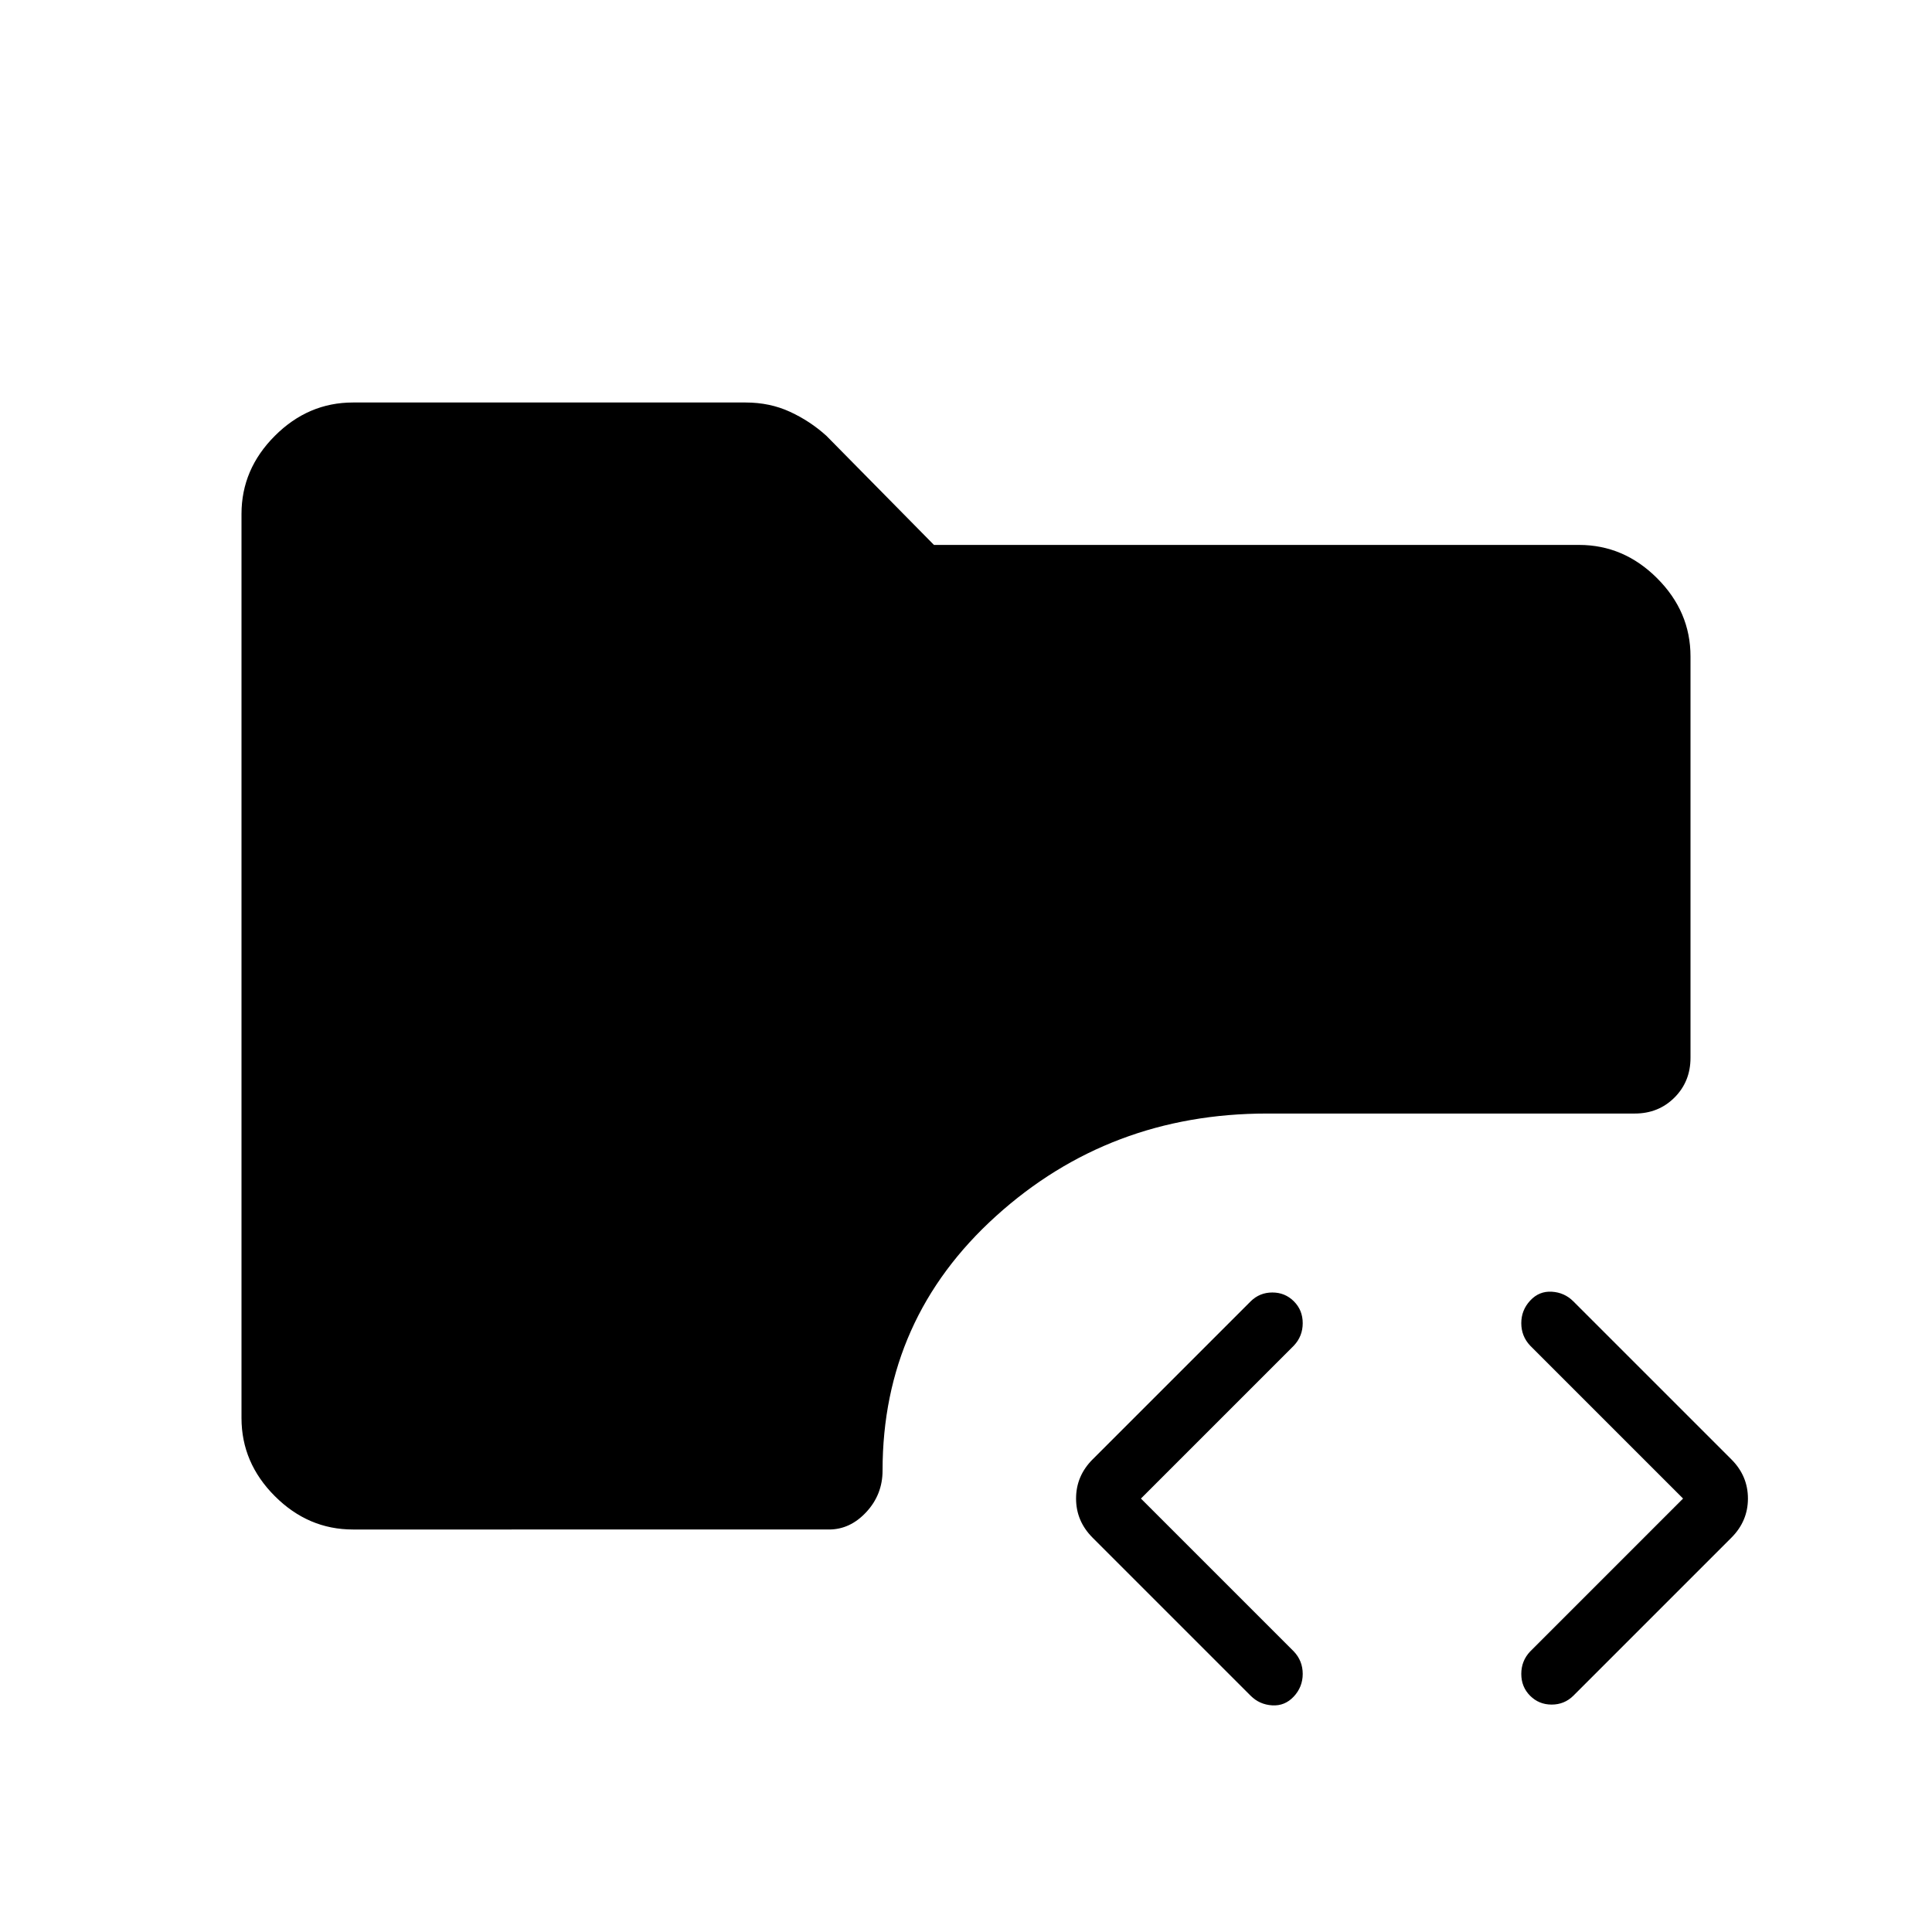 <svg xmlns="http://www.w3.org/2000/svg" height="48" viewBox="0 -960 960 960" width="48"><path d="M642.87-117q-4.44 4.77-10.73 4.38-6.29-.38-10.68-4.76l-78.54-78.54q-8.23-8.23-8.23-19.46 0-11.24 8.23-19.47l78.54-78.53q4.45-4.39 10.77-4.39 6.31 0 10.69 4.39 4.39 4.38 4.39 10.86 0 6.47-4.39 11.14l-76 76 76 76q4.39 4.66 4.39 11.14 0 6.47-4.44 11.24Zm117.44-.38q-4.39-4.39-4.39-10.86 0-6.48 4.39-11.14l76-76-76-76q-4.39-4.67-4.39-11.14 0-6.48 4.44-11.25t10.73-4.38q6.29.38 10.68 4.77l78.54 78.53q8.23 8.23 8.23 19.47 0 11.23-8.23 19.46l-78.54 78.54q-4.45 4.38-10.76 4.38-6.32 0-10.7-4.38ZM175.38-200q-22.25 0-38.81-16.57Q120-233.13 120-255.38v-449.24q0-22.25 16.57-38.81Q153.13-760 175.38-760h195.1q12.06 0 22.06 4.62 10 4.61 18.09 11.93l53.45 54.22h320.54q22.25 0 38.81 16.57Q840-656.1 840-633.85v199.47q0 11.78-7.95 19.74-7.95 7.95-19.74 7.95H629.62q-78.34 0-134.71 50.96-56.37 50.96-56.37 126.42 0 11.93-8.05 20.62-8.04 8.69-18.57 8.69H175.38Z"/></svg>